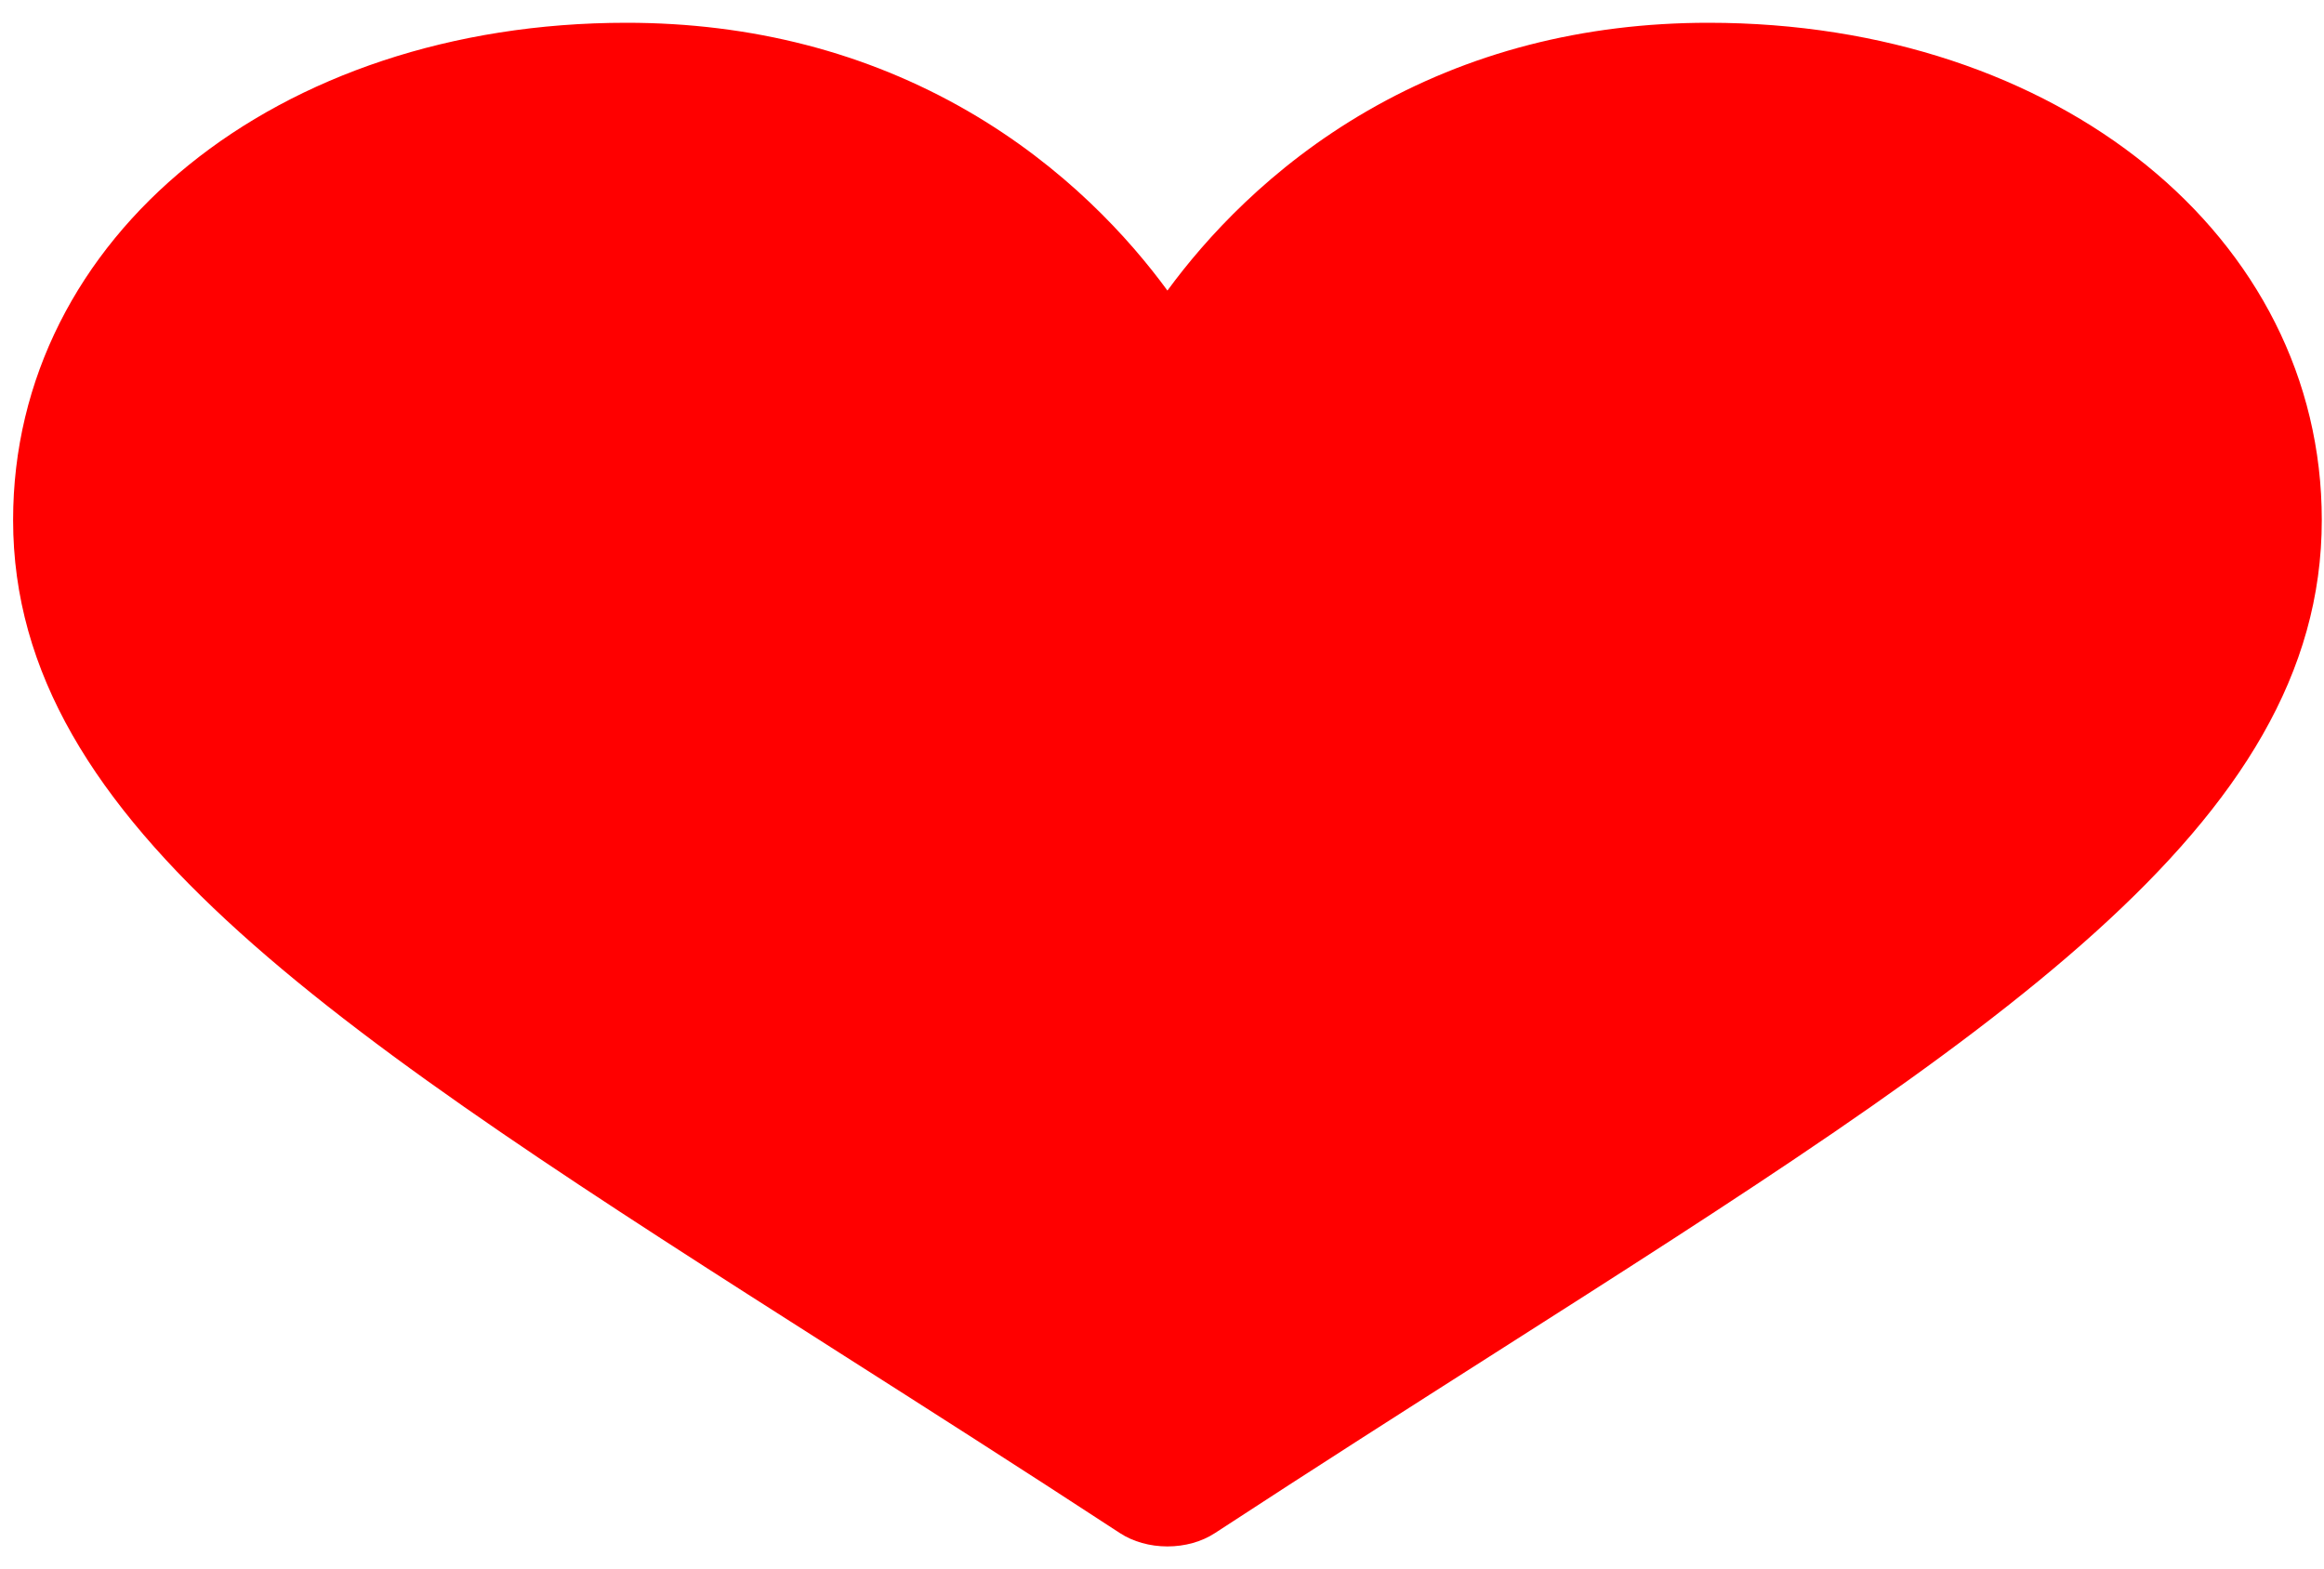 <svg width="80" height="54" viewBox="0 0 80 54" fill="none" xmlns="http://www.w3.org/2000/svg">
<path d="M58.814 0.784C54.501 0.784 50.547 1.806 47.062 3.821C43.721 5.753 41.497 8.214 40.187 10.003C38.878 8.214 36.653 5.753 33.312 3.821C29.827 1.806 25.873 0.784 21.561 0.784C9.526 0.784 0.451 8.144 0.451 17.904C0.451 28.447 11.773 35.661 28.913 46.582C31.824 48.436 35.123 50.538 38.552 52.78C39.004 53.076 39.585 53.239 40.187 53.239C40.789 53.239 41.37 53.076 41.822 52.78C45.251 50.538 48.55 48.436 51.463 46.58C68.601 35.661 79.924 28.447 79.924 17.904C79.924 8.144 70.848 0.784 58.814 0.784Z" fill="#FF0000"/>
</svg>
